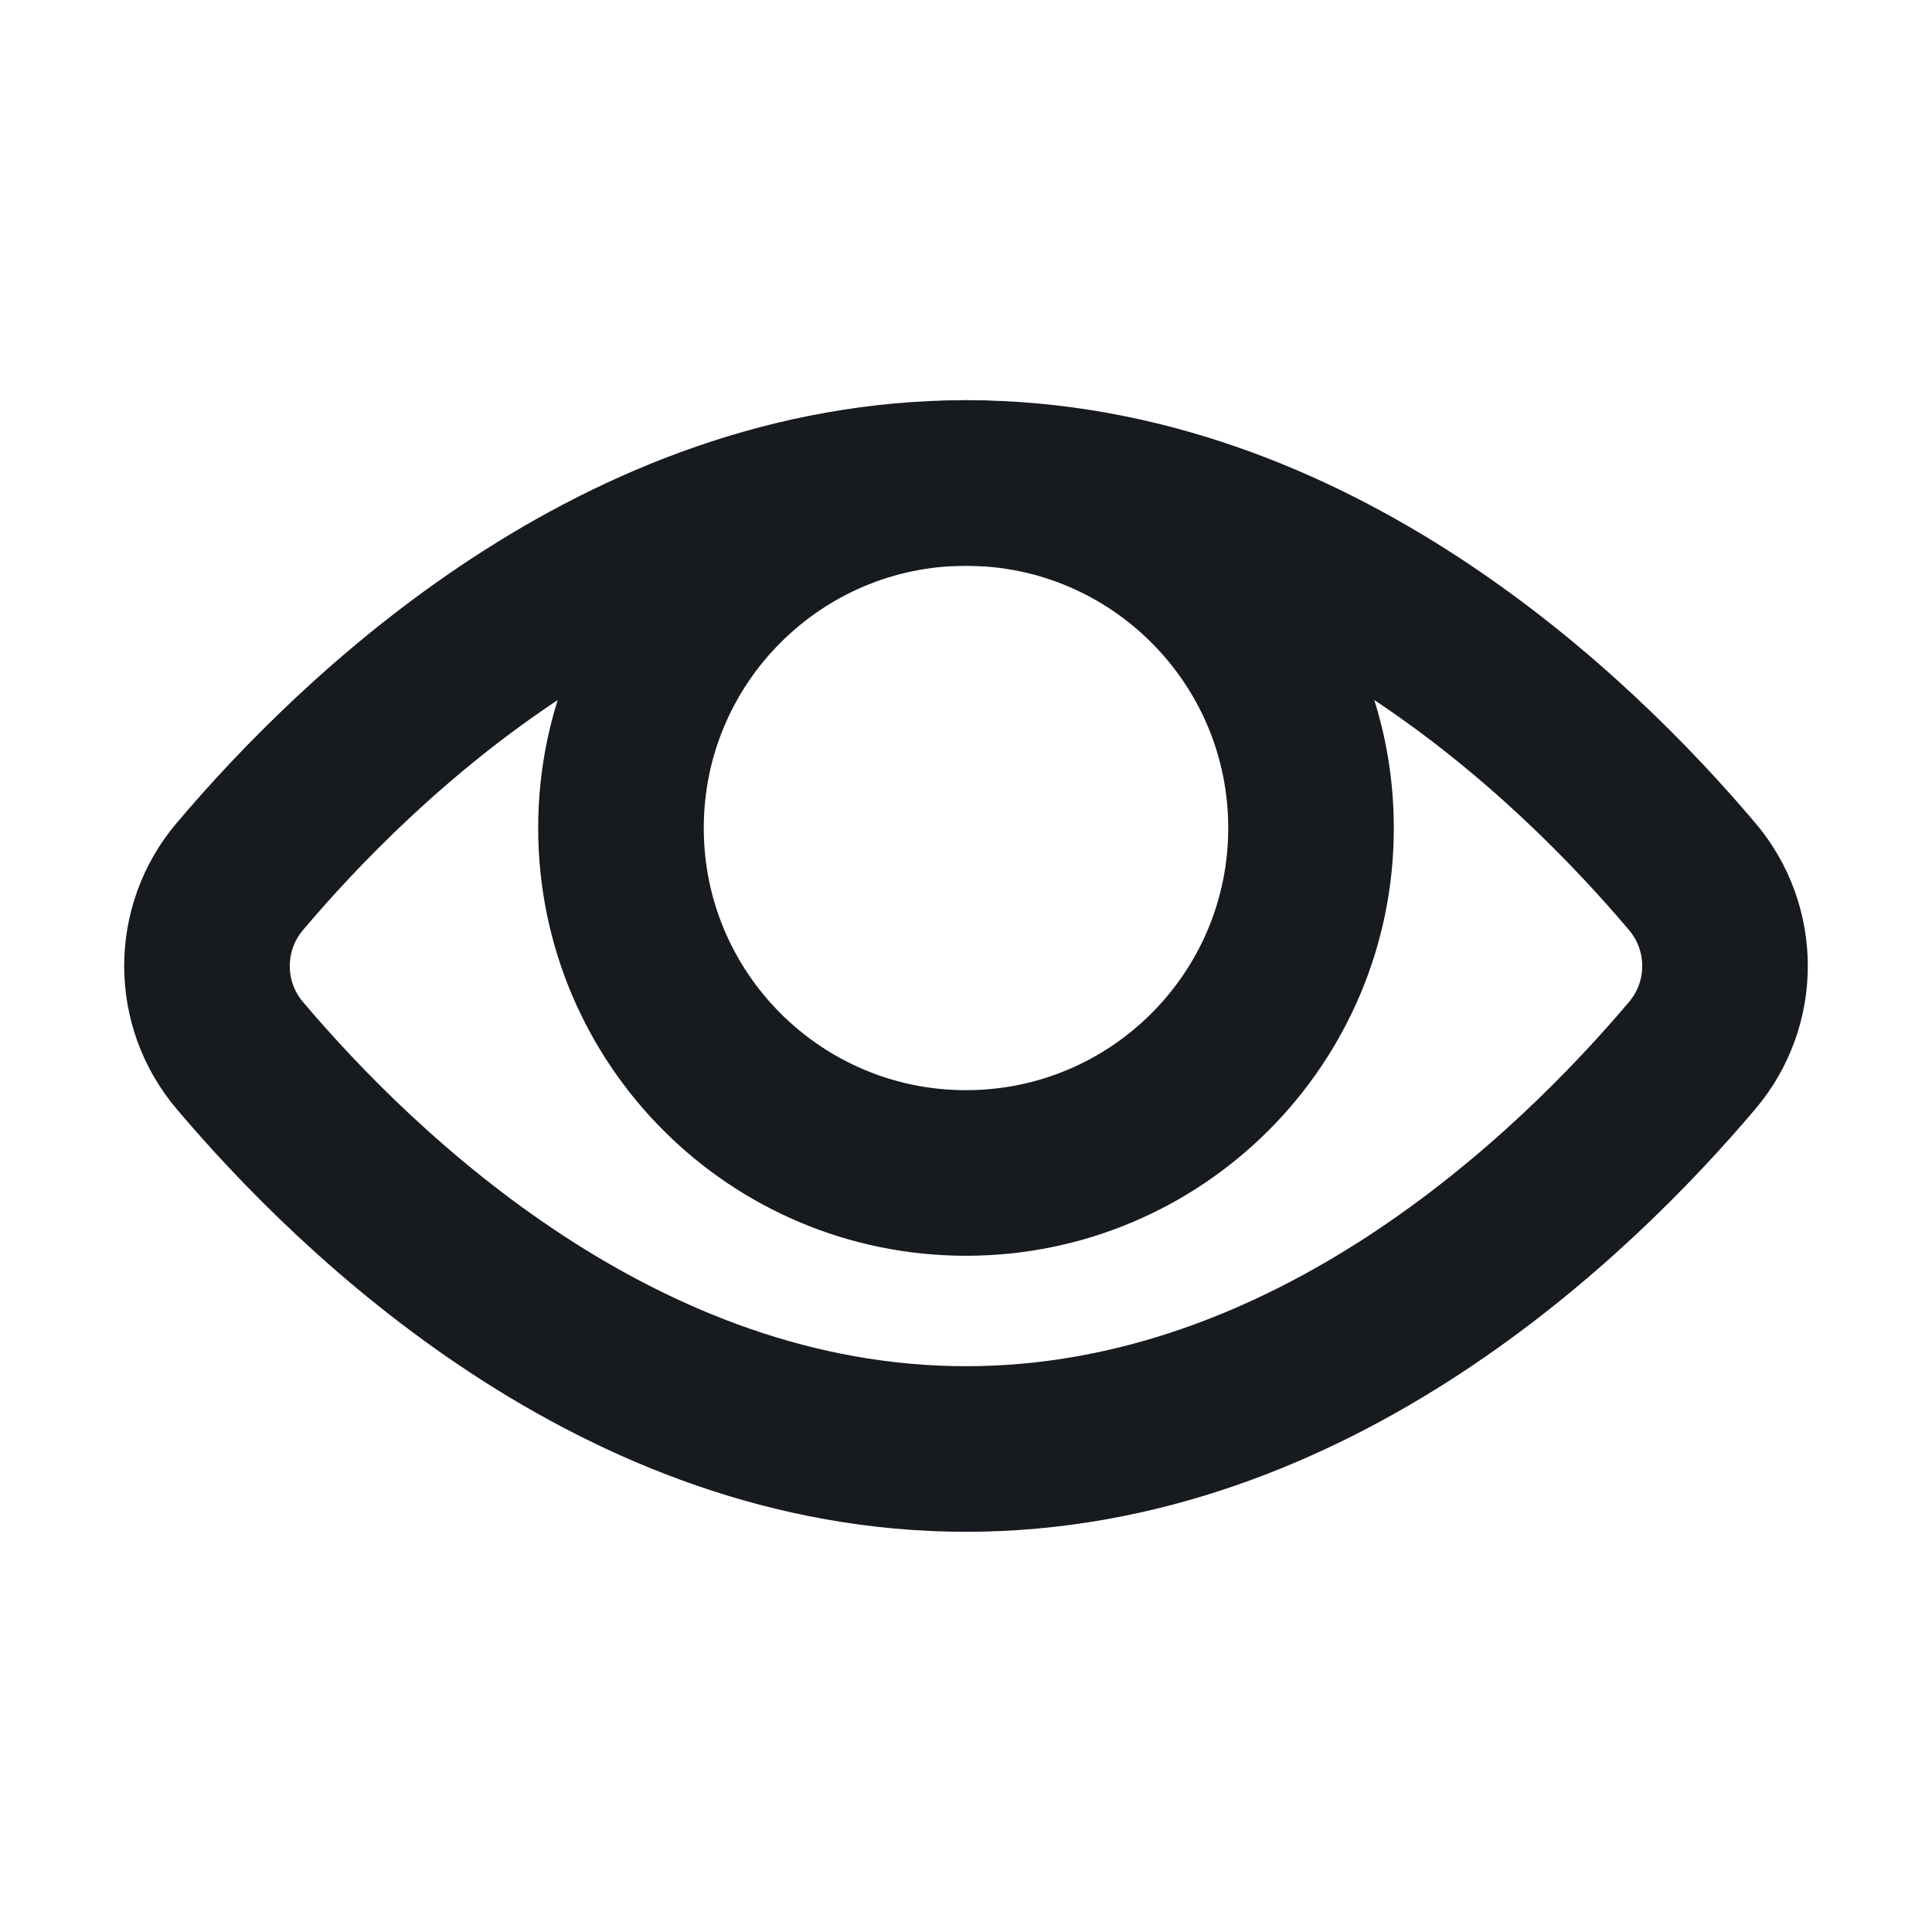 <svg width="24" height="24" viewBox="0 0 24 24" fill="none" xmlns="http://www.w3.org/2000/svg">
<path d="M2.977 13.109C2.436 12.469 2.436 11.531 2.977 10.891C4.443 9.157 7.701 6 12 6C16.299 6 19.557 9.157 21.023 10.891C21.564 11.531 21.564 12.469 21.023 13.109C19.557 14.843 16.299 18 12 18C7.701 18 4.443 14.843 2.977 13.109Z" stroke="#171A1F" stroke-width="2.057" stroke-miterlimit="10" stroke-linecap="square"/>
<path d="M12 14.571C14.367 14.571 16.286 12.653 16.286 10.286C16.286 7.919 14.367 6 12 6C9.633 6 7.714 7.919 7.714 10.286C7.714 12.653 9.633 14.571 12 14.571Z" stroke="#171A1F" stroke-width="2.057" stroke-miterlimit="10" stroke-linecap="square"/>
</svg>
